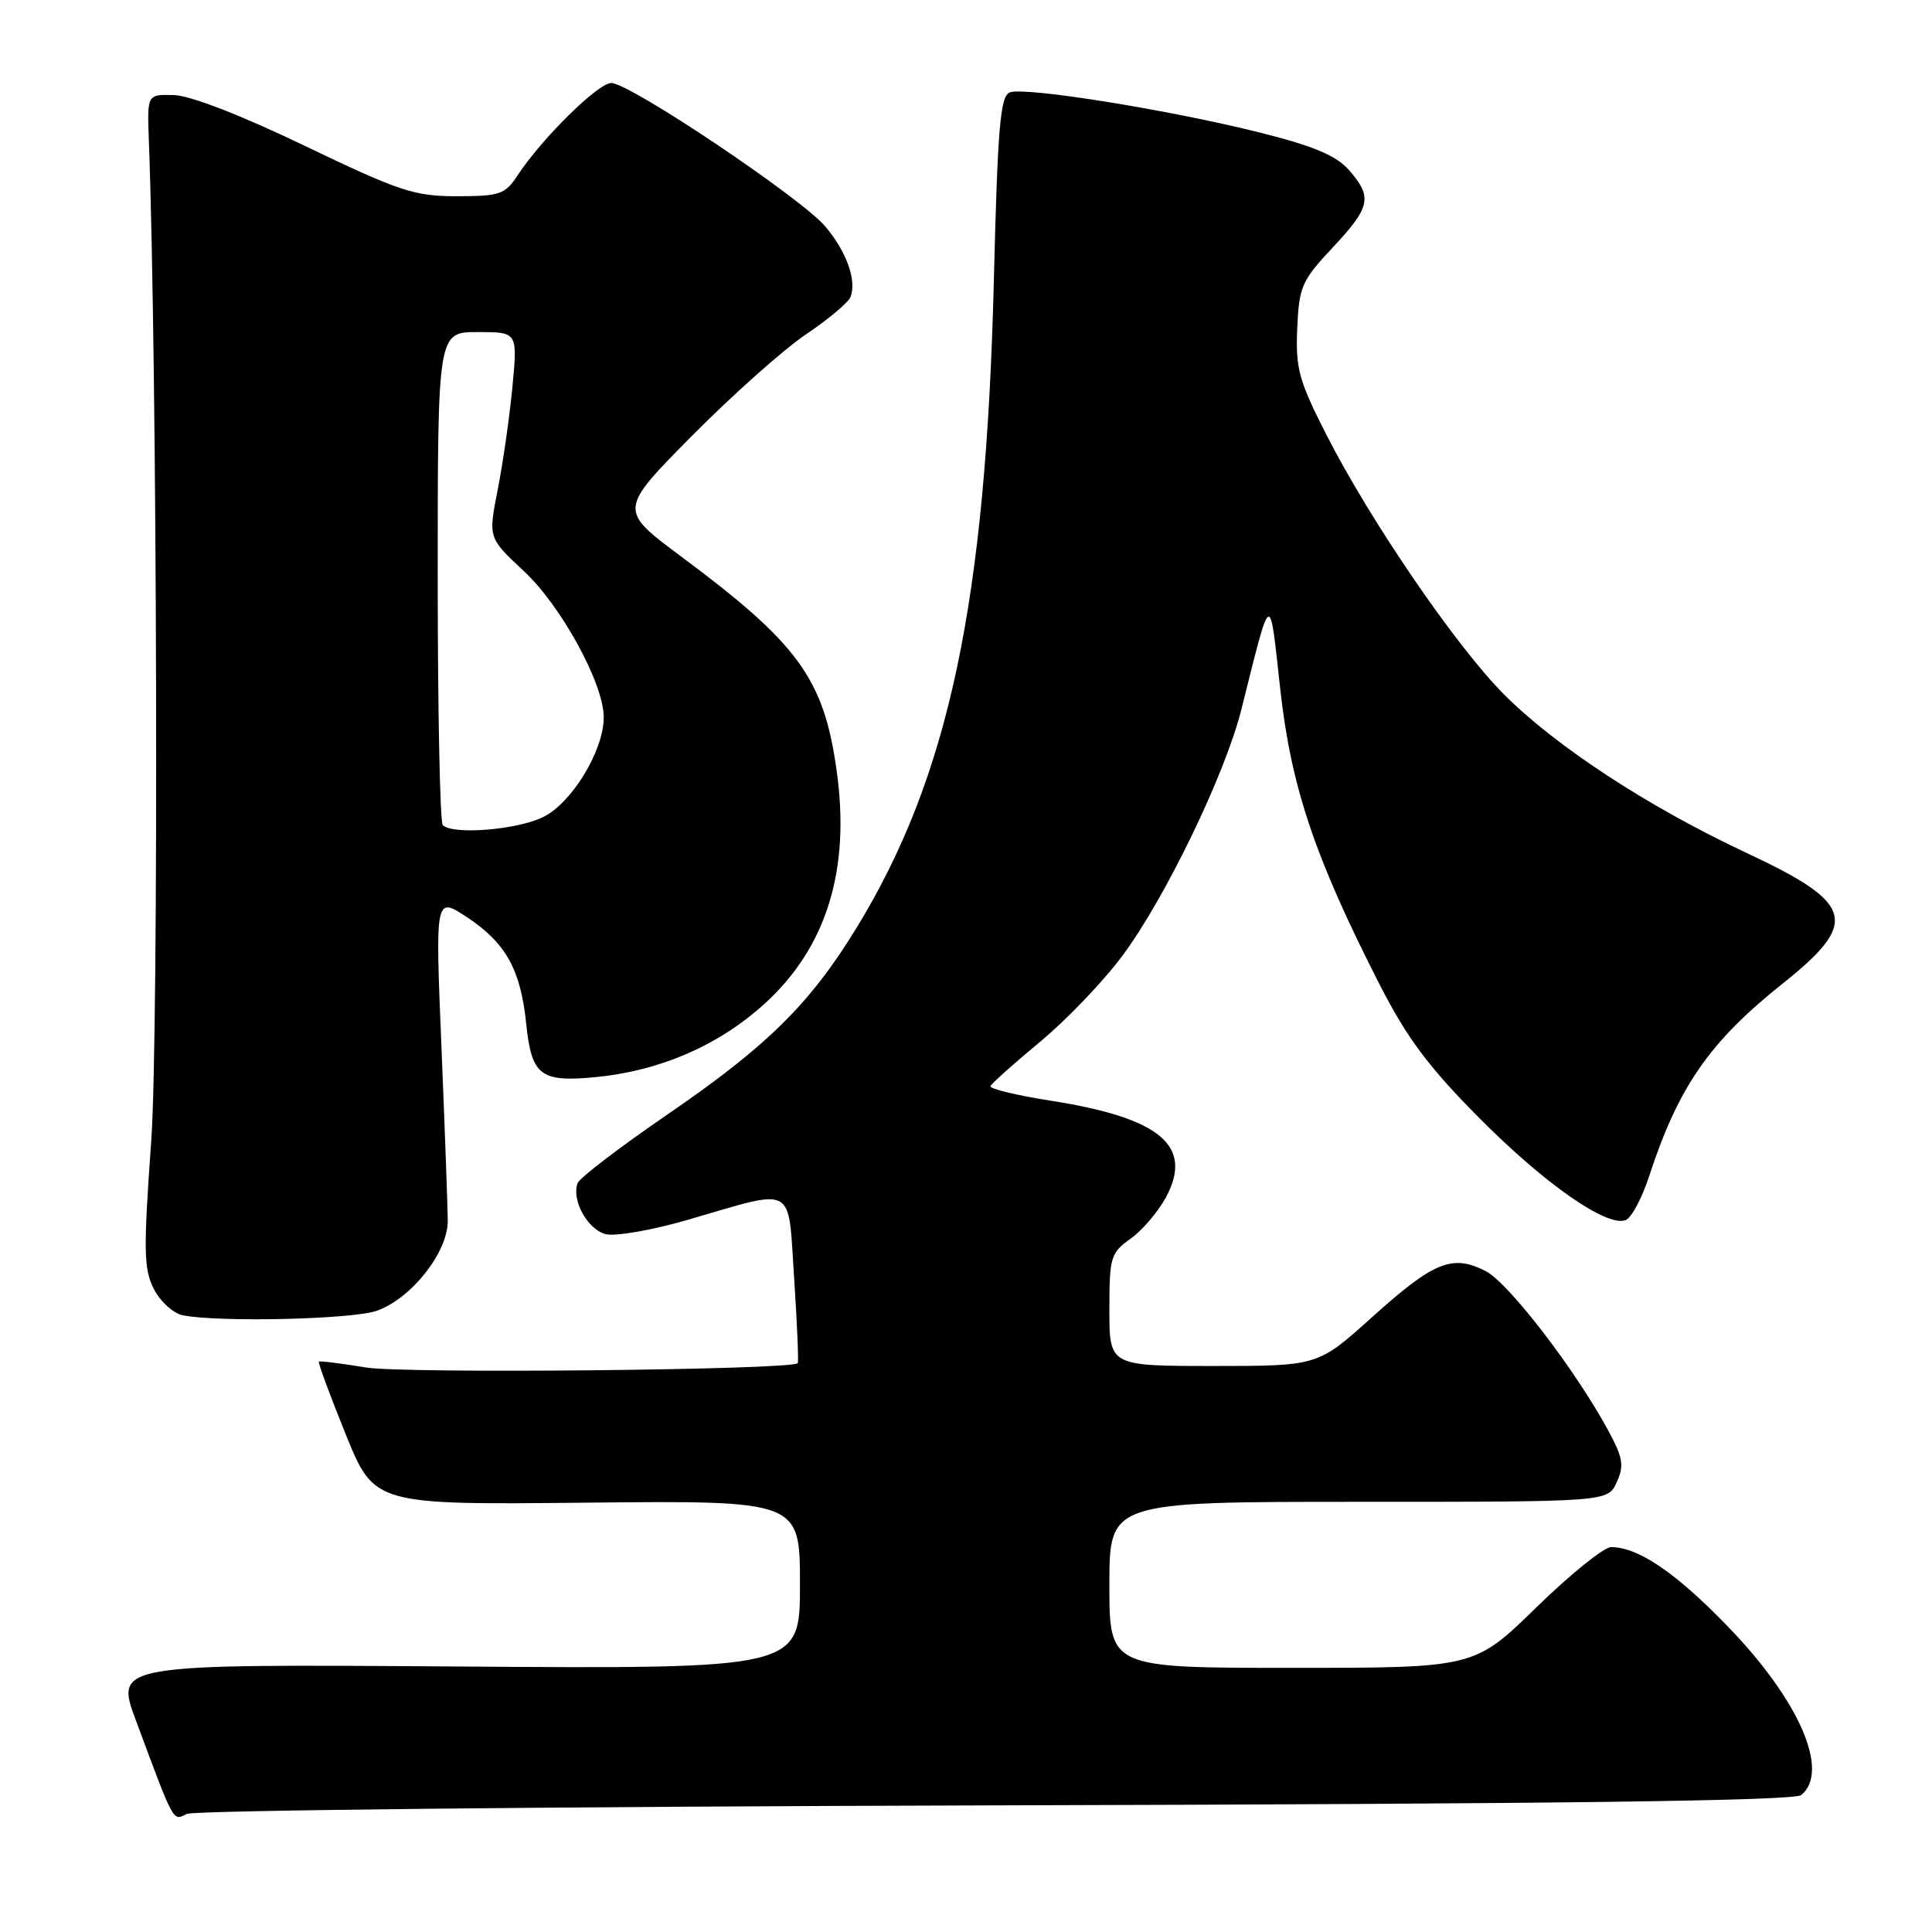 <?xml version="1.0" encoding="UTF-8" standalone="no"?>
<!DOCTYPE svg PUBLIC "-//W3C//DTD SVG 1.1//EN" "http://www.w3.org/Graphics/SVG/1.1/DTD/svg11.dtd" >
<svg xmlns="http://www.w3.org/2000/svg" xmlns:xlink="http://www.w3.org/1999/xlink" version="1.1" viewBox="0 0 256 256">
 <g >
 <path fill="currentColor"
d=" M 131.93 239.22 C 206.52 239.03 237.75 238.63 238.68 237.85 C 242.51 234.67 238.39 225.25 228.89 215.46 C 222.02 208.36 217.06 205.00 213.48 205.00 C 212.53 205.00 208.07 208.60 203.56 213.00 C 195.36 221.00 195.36 221.00 171.18 221.00 C 147.00 221.00 147.00 221.00 147.00 210.00 C 147.00 199.00 147.00 199.00 180.02 199.00 C 213.04 199.00 213.04 199.00 214.22 196.41 C 215.22 194.22 215.06 193.19 213.16 189.66 C 208.82 181.60 199.93 170.02 196.88 168.44 C 192.47 166.16 190.00 167.15 181.83 174.51 C 174.63 181.00 174.63 181.00 160.82 181.00 C 147.00 181.00 147.00 181.00 147.00 173.57 C 147.00 166.57 147.16 166.02 149.80 164.14 C 151.35 163.04 153.46 160.57 154.50 158.64 C 158.16 151.82 153.76 148.13 139.24 145.85 C 134.70 145.14 131.10 144.27 131.24 143.92 C 131.38 143.57 134.35 140.92 137.82 138.04 C 141.30 135.16 146.21 130.03 148.72 126.65 C 154.42 118.98 162.34 102.59 164.49 94.00 C 168.50 78.00 168.19 78.17 169.64 91.31 C 171.07 104.28 174.23 113.66 182.83 130.50 C 186.44 137.55 189.28 141.36 195.97 148.10 C 204.66 156.87 212.92 162.63 215.41 161.67 C 216.17 161.38 217.58 158.75 218.53 155.82 C 222.41 143.97 226.50 138.08 236.22 130.32 C 246.43 122.18 245.74 119.71 231.37 112.99 C 218.32 106.87 206.03 98.83 199.17 91.89 C 192.82 85.48 181.50 68.89 175.75 57.60 C 172.10 50.43 171.66 48.82 171.89 43.53 C 172.13 37.99 172.47 37.20 176.57 32.82 C 181.62 27.43 181.89 26.13 178.75 22.54 C 177.07 20.62 174.11 19.37 167.00 17.58 C 155.01 14.57 135.80 11.48 133.81 12.24 C 132.54 12.73 132.20 16.74 131.69 37.16 C 130.64 79.86 125.72 103.00 113.45 123.02 C 107.27 133.09 101.61 138.66 88.26 147.80 C 82.08 152.04 76.81 156.07 76.54 156.76 C 75.69 158.98 77.85 162.93 80.26 163.53 C 81.54 163.85 86.39 163.01 91.04 161.66 C 105.65 157.43 104.38 156.73 105.23 169.44 C 105.63 175.45 105.84 180.49 105.70 180.63 C 104.80 181.53 53.55 182.04 48.50 181.20 C 45.20 180.65 42.39 180.31 42.25 180.43 C 42.12 180.56 43.72 184.88 45.80 190.03 C 49.60 199.40 49.60 199.40 77.80 199.11 C 106.00 198.83 106.00 198.83 106.00 209.98 C 106.00 221.14 106.00 221.14 60.62 220.82 C 15.23 220.50 15.23 220.50 18.02 228.00 C 23.16 241.81 22.87 241.28 24.76 240.35 C 25.72 239.88 73.94 239.38 131.93 239.22 Z  M 49.91 173.69 C 54.50 172.08 59.36 165.93 59.33 161.75 C 59.32 159.96 58.94 149.56 58.49 138.63 C 57.67 118.76 57.67 118.76 61.90 121.55 C 67.02 124.94 68.99 128.48 69.72 135.61 C 70.43 142.50 71.59 143.41 78.77 142.74 C 87.43 141.92 95.26 138.53 101.39 132.93 C 109.54 125.47 112.70 115.22 110.86 102.11 C 109.16 89.92 105.81 85.31 90.23 73.72 C 81.97 67.57 81.97 67.57 91.73 57.71 C 97.11 52.29 103.90 46.24 106.84 44.27 C 109.78 42.30 112.42 40.08 112.70 39.34 C 113.54 37.15 112.18 33.37 109.36 30.01 C 106.19 26.25 83.45 11.00 81.00 11.00 C 79.24 11.00 71.78 18.36 68.56 23.27 C 66.93 25.76 66.22 26.00 60.52 26.00 C 54.88 26.00 52.96 25.36 40.44 19.35 C 31.98 15.28 25.23 12.66 23.05 12.60 C 19.50 12.50 19.50 12.50 19.72 18.50 C 20.84 48.44 21.05 136.95 20.04 151.16 C 18.99 165.85 19.04 168.17 20.41 170.84 C 21.27 172.50 23.00 174.05 24.24 174.29 C 29.12 175.23 46.69 174.82 49.91 173.69 Z  M 58.67 109.33 C 58.30 108.97 58.00 94.12 58.00 76.33 C 58.00 44.00 58.00 44.00 63.30 44.00 C 68.59 44.00 68.59 44.00 67.90 51.25 C 67.52 55.24 66.64 61.37 65.95 64.89 C 64.69 71.27 64.69 71.27 69.40 75.66 C 74.36 80.28 80.00 90.58 80.00 95.04 C 80.00 99.43 75.82 106.34 72.00 108.25 C 68.58 109.96 59.99 110.66 58.67 109.33 Z "/>
</g>
</svg>